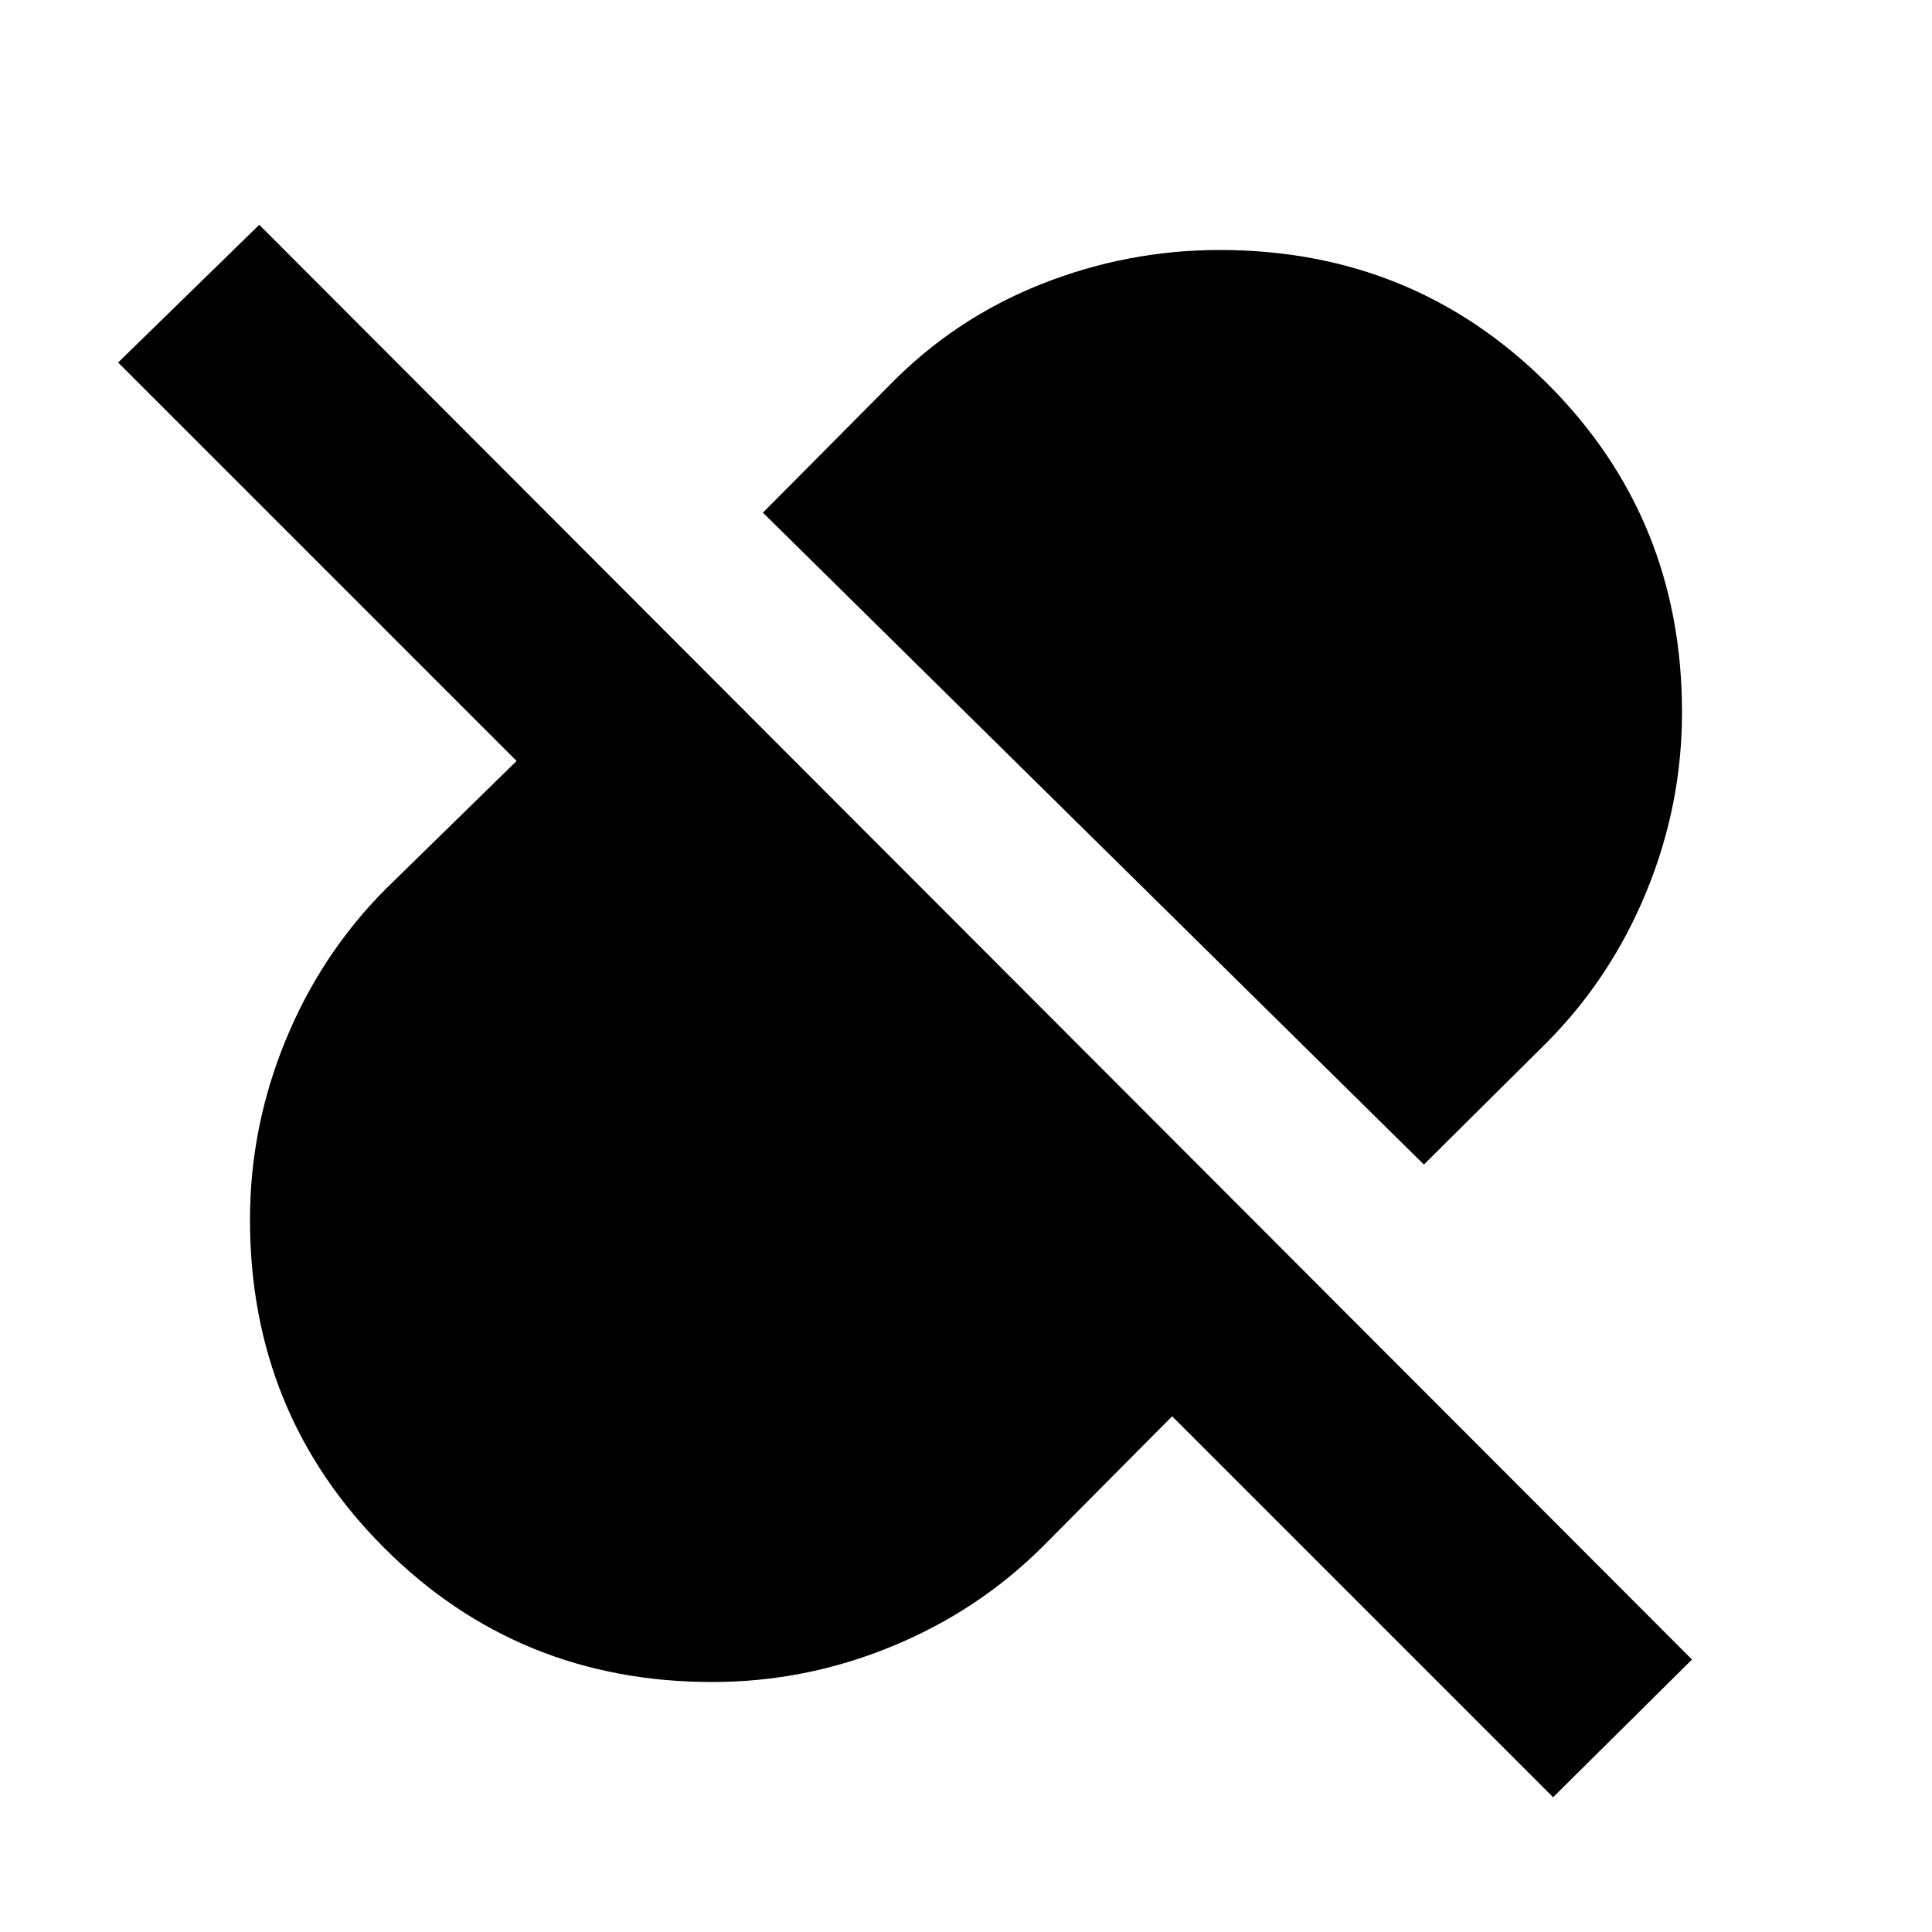 <svg xmlns="http://www.w3.org/2000/svg" height="20" viewBox="0 96 960 960" width="20"><path d="M707.523 674.652 379.087 350.738l62.826-63.26q32.165-33.018 75.096-50.14 42.931-17.121 89.046-17.121 96.407 0 163.067 66.661 66.661 66.66 66.661 163.067 0 45.976-17.621 88.957-17.622 42.981-49.64 75.185l-60.999 60.565Zm64.216 314.391L582.435 799.739l-64.348 64.783q-32.165 32.018-75.096 49.64-42.931 17.621-89.046 17.621-96.407 0-163.067-66.661-66.661-66.66-66.661-163.067 0-45.976 17.621-88.957 17.622-42.981 49.64-75.185l65.218-63.783-198-198 70.131-68.434 711.912 712.912-69 68.435Z"/></svg>